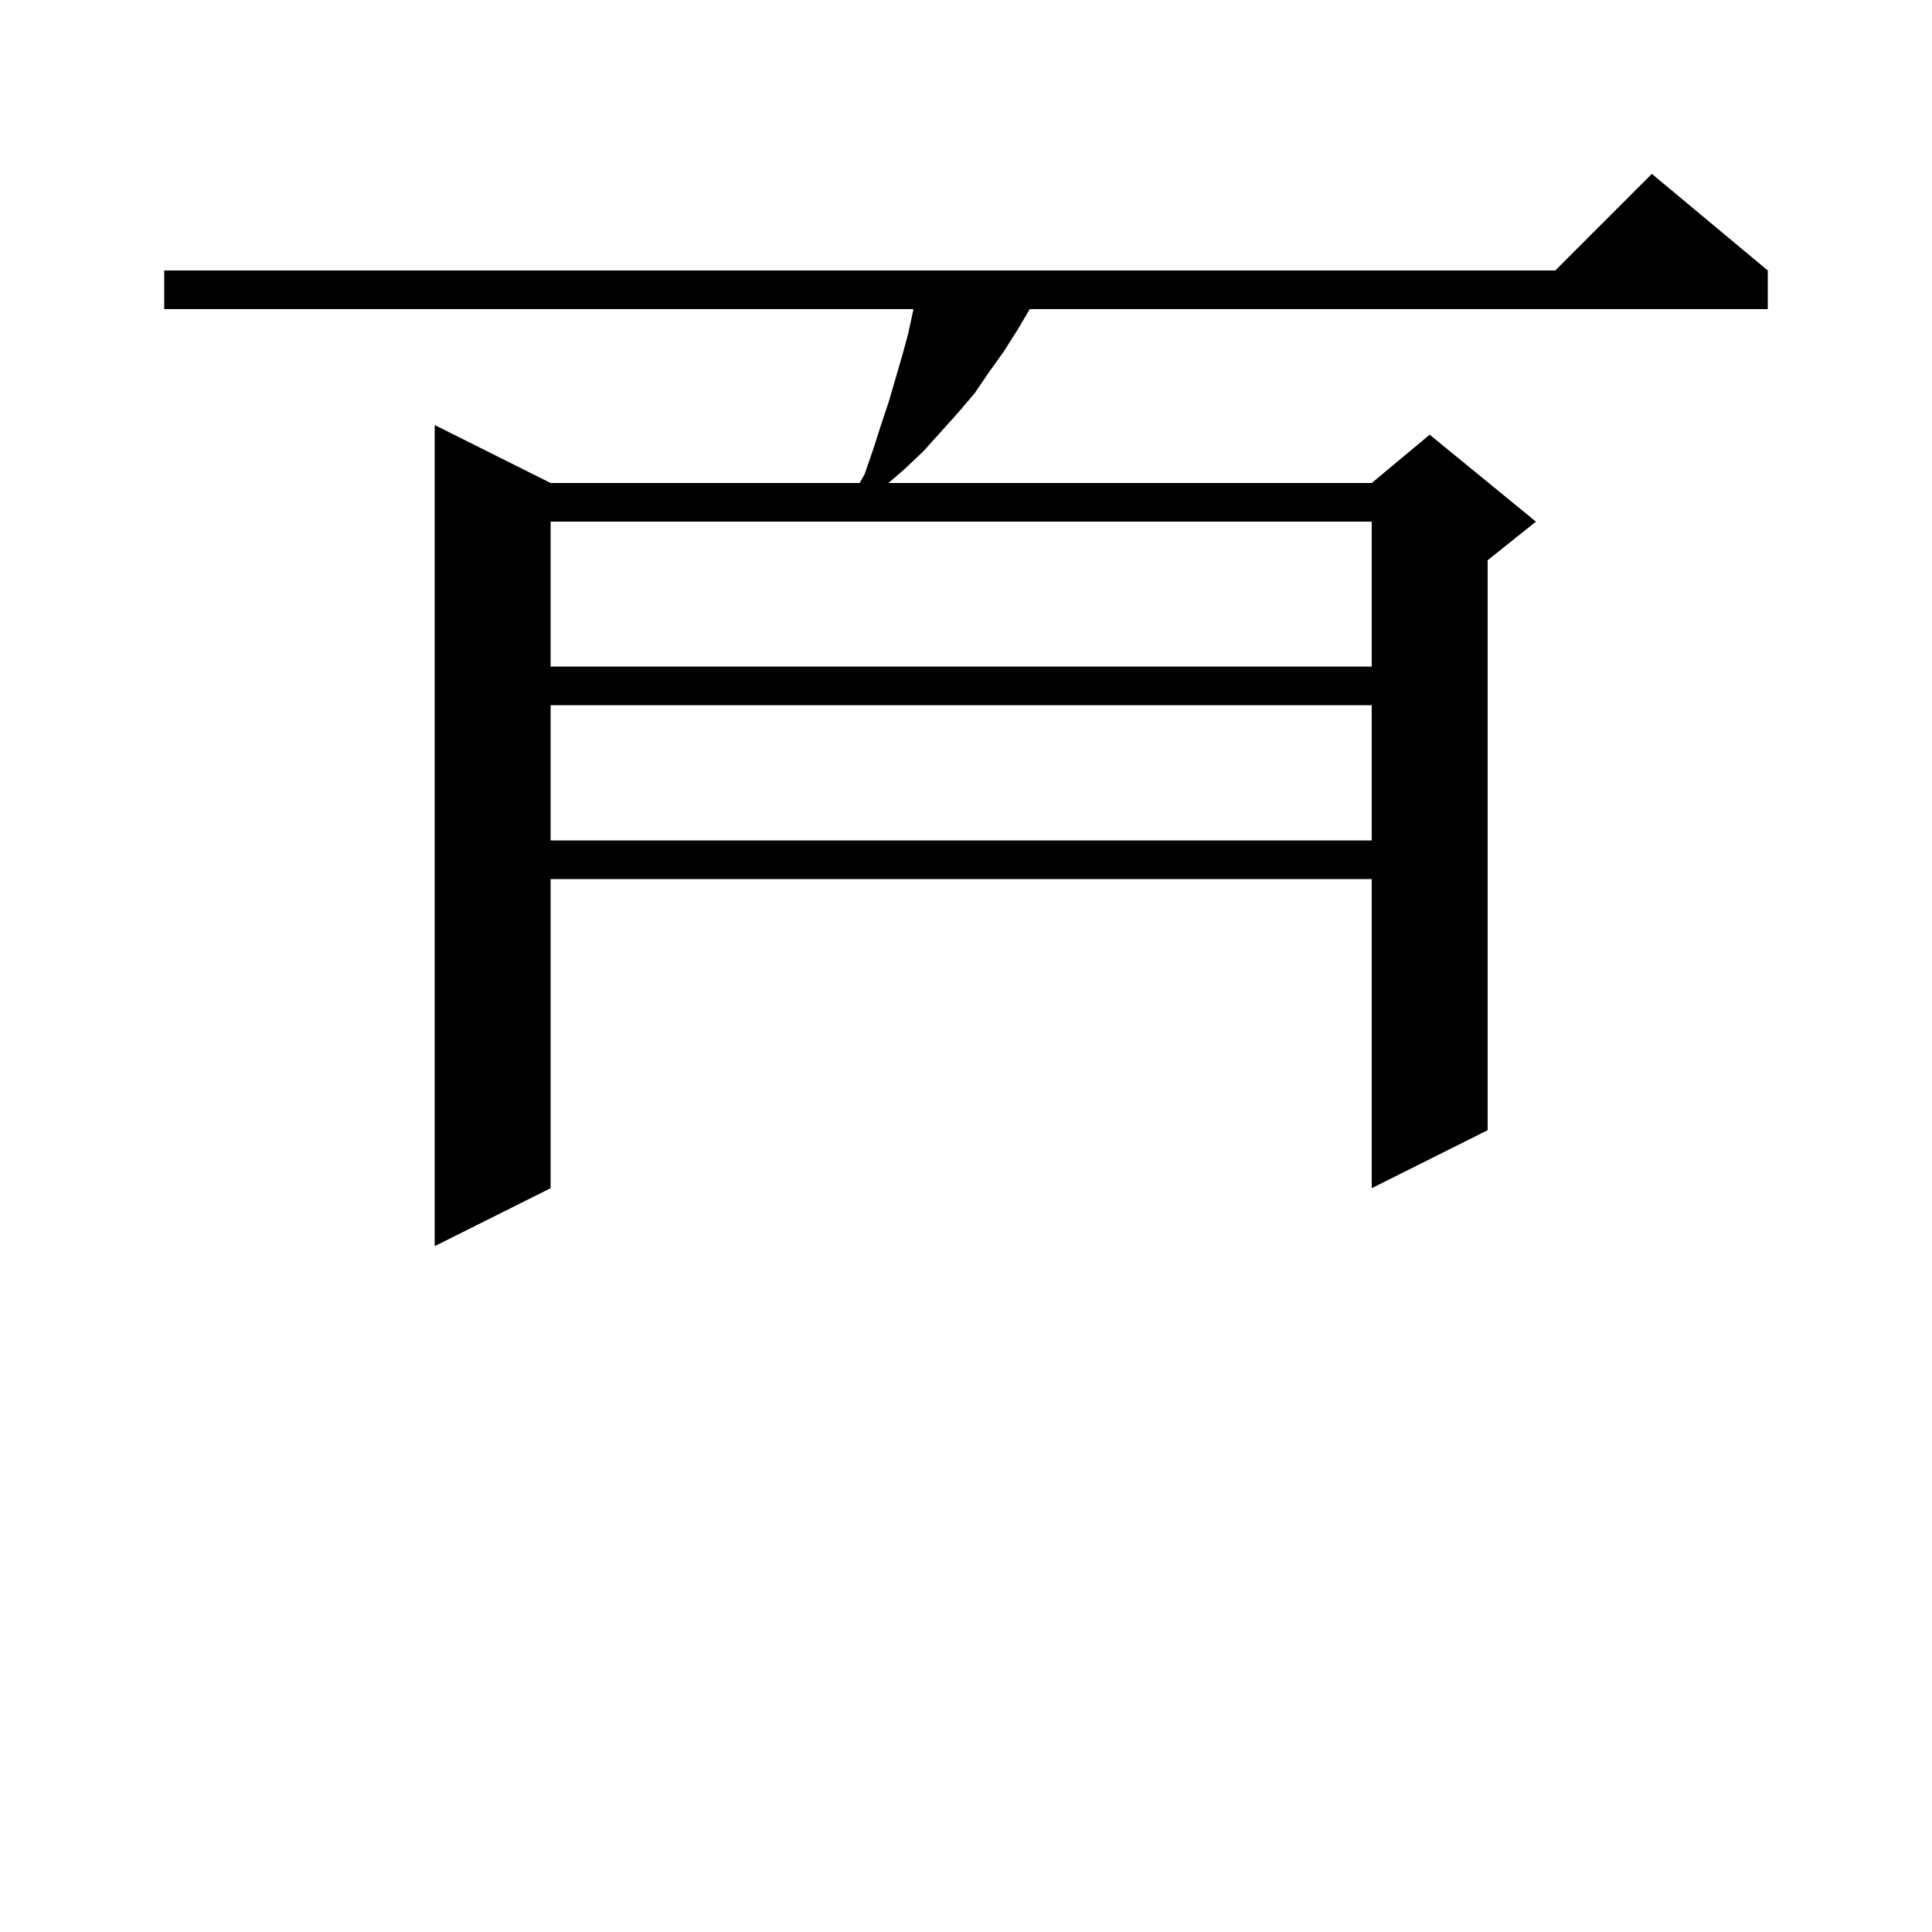 <svg xmlns="http://www.w3.org/2000/svg" xmlns:xlink="http://www.w3.org/1999/xlink" version="1.1" baseProfile="full" viewBox="0 0 200 200" width="200" height="200">
<g fill="black">
<path d="M 183.0 28.0 L 183.0 32.0 L 106.6 32.0 L 105.3 34.2 L 103.9 36.4 L 102.4 38.5 L 100.9 40.7 L 99.2 42.7 L 95.6 46.7 L 93.6 48.6 L 91.967 50.0 L 142.0 50.0 L 148.0 45.0 L 159.0 54.0 L 154.0 58.0 L 154.0 117.0 L 142.0 123.0 L 142.0 91.0 L 57.0 91.0 L 57.0 123.0 L 45.0 129.0 L 45.0 44.0 L 57.0 50.0 L 88.991 50.0 L 89.5 49.1 L 90.4 46.5 L 91.2 44.0 L 92.0 41.6 L 93.4 36.8 L 94.0 34.6 L 94.5 32.3 L 94.555 32.0 L 17.0 32.0 L 17.0 28.0 L 161.0 28.0 L 171.0 18.0 Z M 57.0 73.0 L 57.0 87.0 L 142.0 87.0 L 142.0 73.0 Z M 57.0 54.0 L 57.0 69.0 L 142.0 69.0 L 142.0 54.0 Z " />
</g>
</svg>
